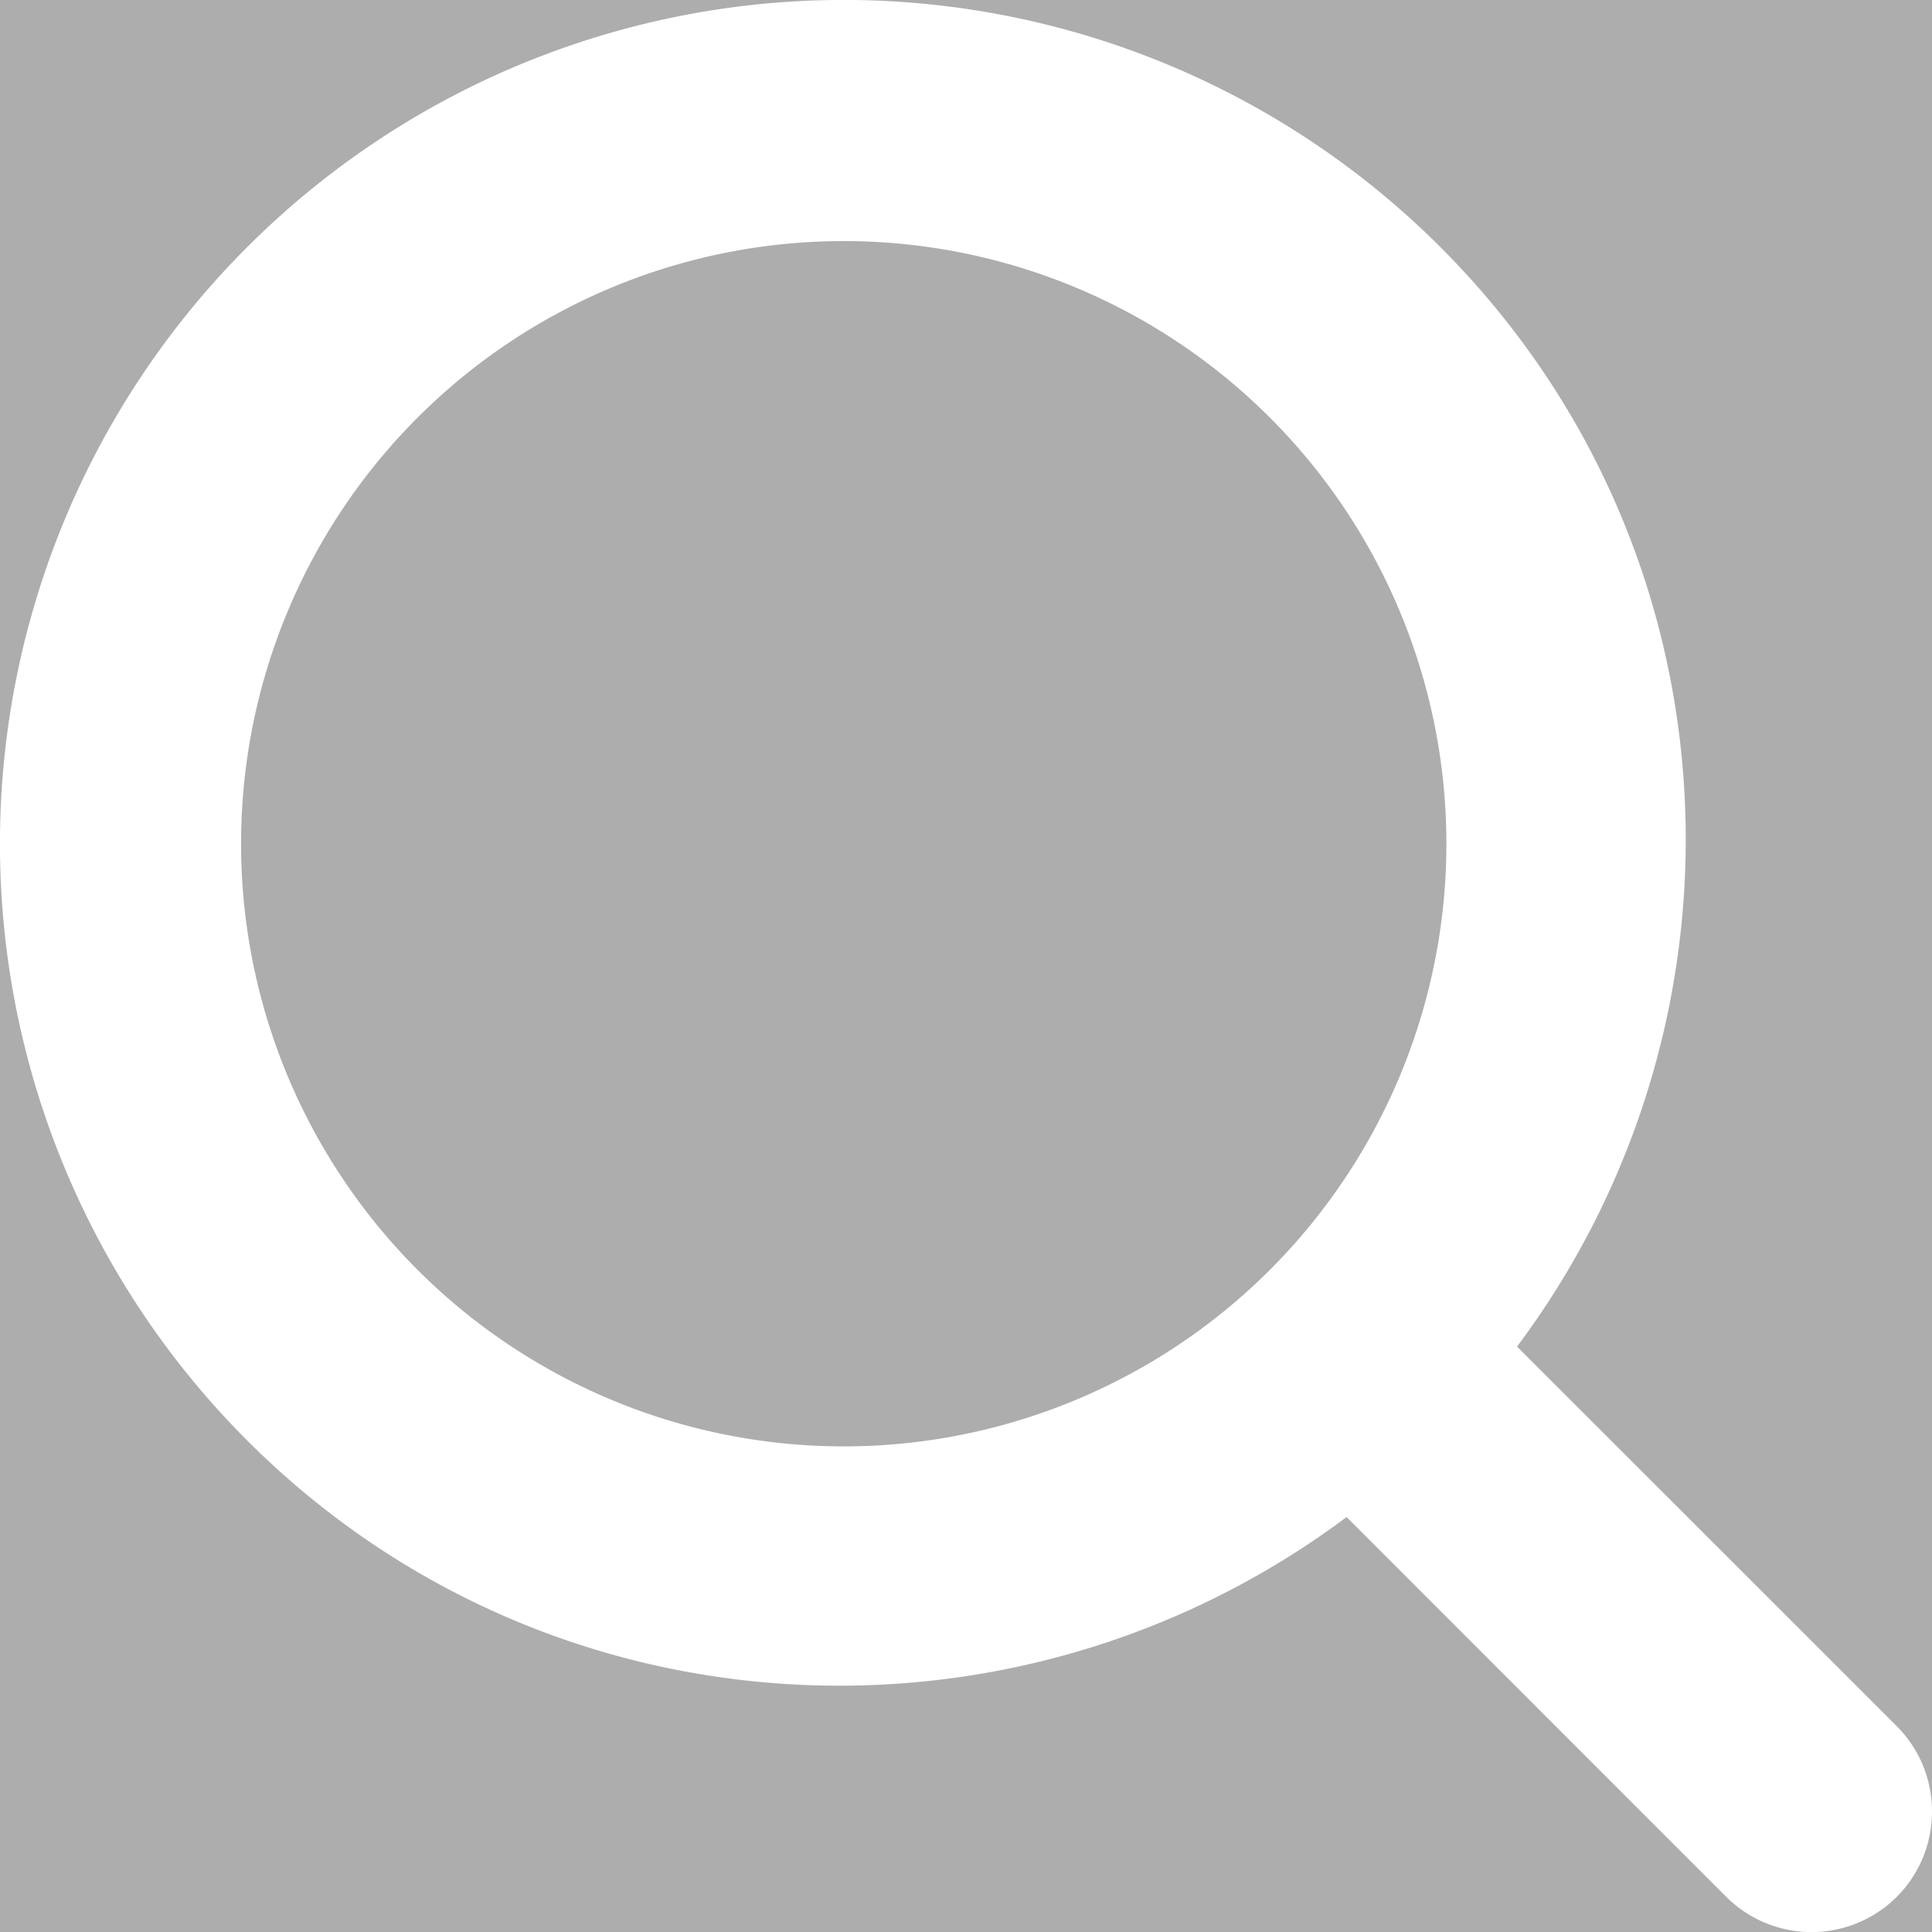 <svg xmlns="http://www.w3.org/2000/svg" opacity=".4" width="31" height="31" viewBox="0 0 14 14" fill="#fff"><rect x="0" y="0" width="14" height="14" fill="#333333" stroke="none"/><path fill="#FFF" fill-rule="evenodd" d="M9.202 3.026a4.367 4.367 0 10-6.176 6.176 4.367 4.367 0 106.176-6.176m4.543 10.719a.875.875 0 01-1.236 0l-2.751-2.752c-2.395 1.79-5.791 1.621-7.967-.555a6.113 6.113 0 010-8.647 6.113 6.113 0 018.647 0c2.176 2.176 2.346 5.572.555 7.967l2.752 2.751c.34.341.34.894 0 1.236"/></svg>